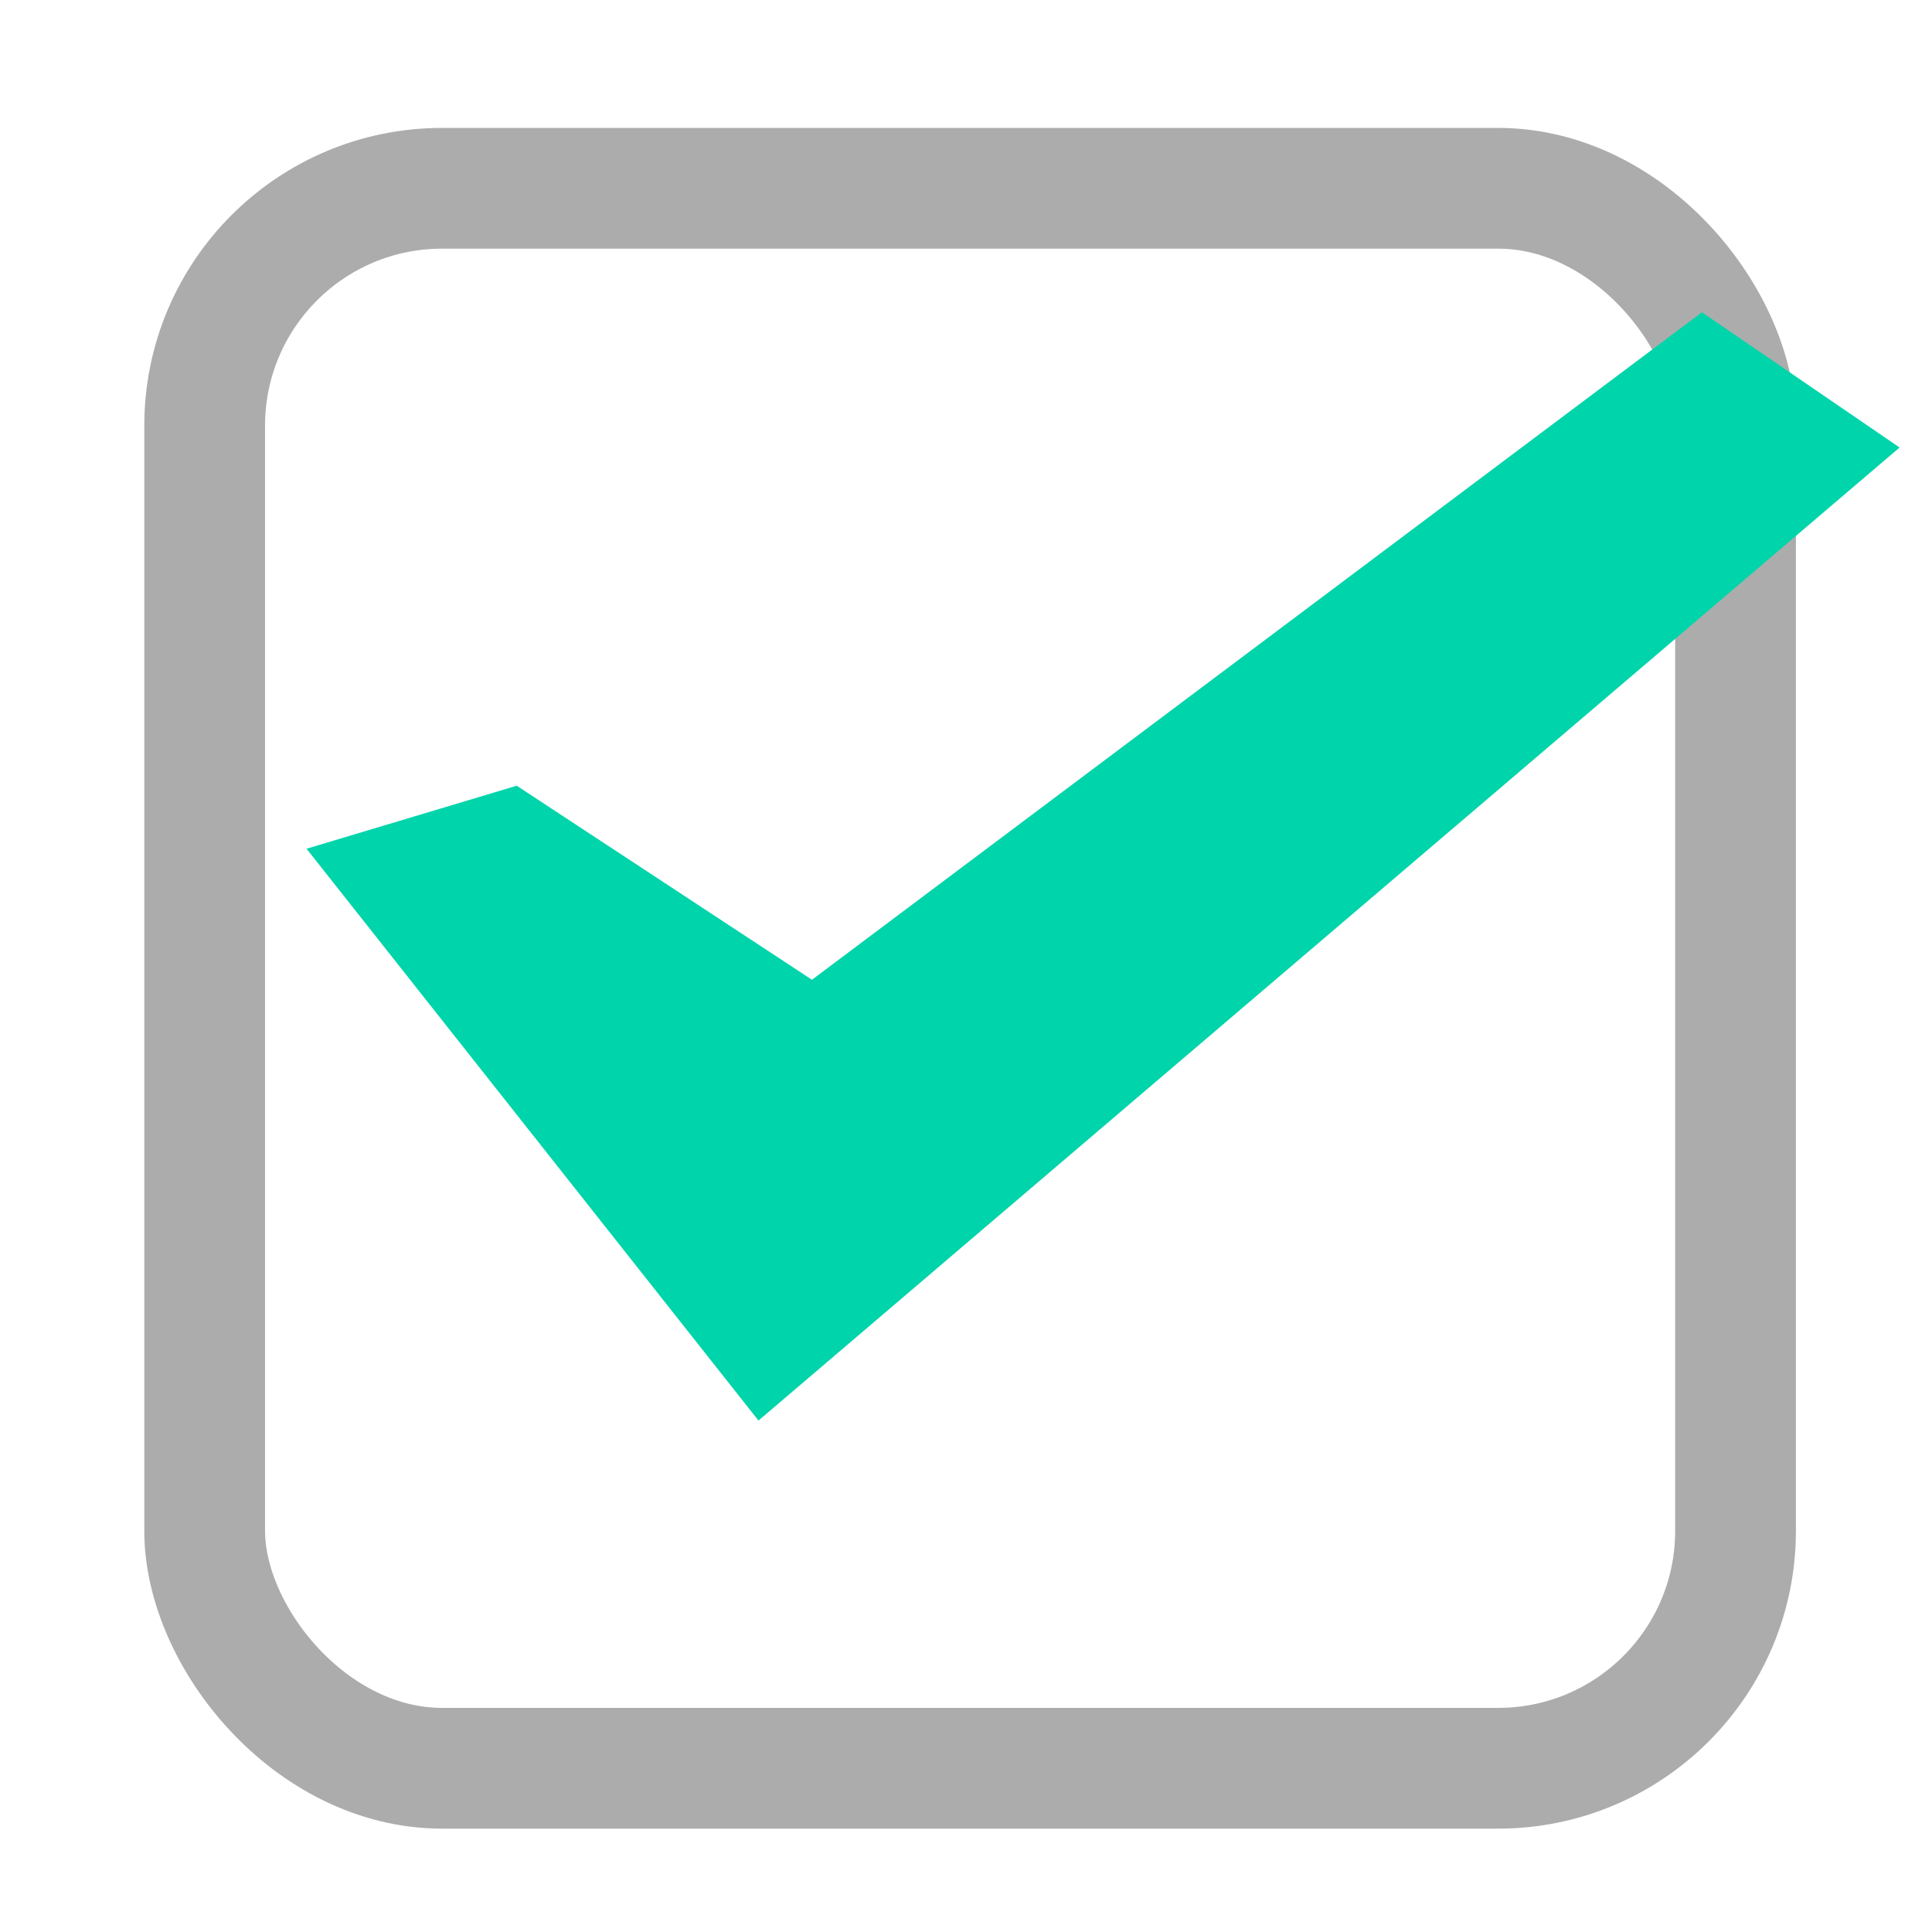 <?xml version="1.0" encoding="UTF-8" standalone="no"?>
<svg
   width="48"
   height="48"
   viewBox="0 0 48 48"
   version="1.1"
   id="svg4"
   sodipodi:docname="check_all.png"
   inkscape:version="0.92.3 (2405546, 2018-03-11)"
   xmlns:inkscape="http://www.inkscape.org/namespaces/inkscape"
   xmlns:sodipodi="http://sodipodi.sourceforge.net/DTD/sodipodi-0.dtd"
   xmlns="http://www.w3.org/2000/svg"
   xmlns:svg="http://www.w3.org/2000/svg"
   xmlns:rdf="http://www.w3.org/1999/02/22-rdf-syntax-ns#"
   xmlns:cc="http://creativecommons.org/ns#"
   xmlns:dc="http://purl.org/dc/elements/1.1/">
  <defs
     id="defs8" />
  <sodipodi:namedview
     pagecolor="#ffffff"
     bordercolor="#666666"
     borderopacity="1"
     objecttolerance="10"
     gridtolerance="10"
     guidetolerance="10"
     inkscape:pageopacity="0"
     inkscape:pageshadow="2"
     inkscape:window-width="1851"
     inkscape:window-height="1025"
     id="namedview6"
     showgrid="false"
     inkscape:zoom="4.9166667"
     inkscape:cx="-78.057517"
     inkscape:cy="24"
     inkscape:window-x="69"
     inkscape:window-y="27"
     inkscape:window-maximized="1"
     inkscape:current-layer="svg4"
     inkscape:showpageshadow="2"
     inkscape:pagecheckerboard="0"
     inkscape:deskcolor="#d1d1d1" />
  <rect
     style="opacity:0.328;fill:none;stroke:#000000;stroke-width:3;stroke-miterlimit:4;stroke-dasharray:none;stroke-opacity:1"
     id="rect818"
     width="38.034"
     height="39.254"
     x="5.085"
     y="4.678"
     ry="5.898" />
  <path
     style="fill:#00d4aa;fill-rule:evenodd;stroke:#00d4aa;stroke-width:1.045px;stroke-linecap:butt;stroke-linejoin:miter;stroke-opacity:1"
     d="M 8.503,21.366 18.918,34.544 46.336,11.164 42.298,8.401 20.193,24.98 12.754,20.091 Z"
     id="path815"
     inkscape:connector-curvature="0" />
</svg>
